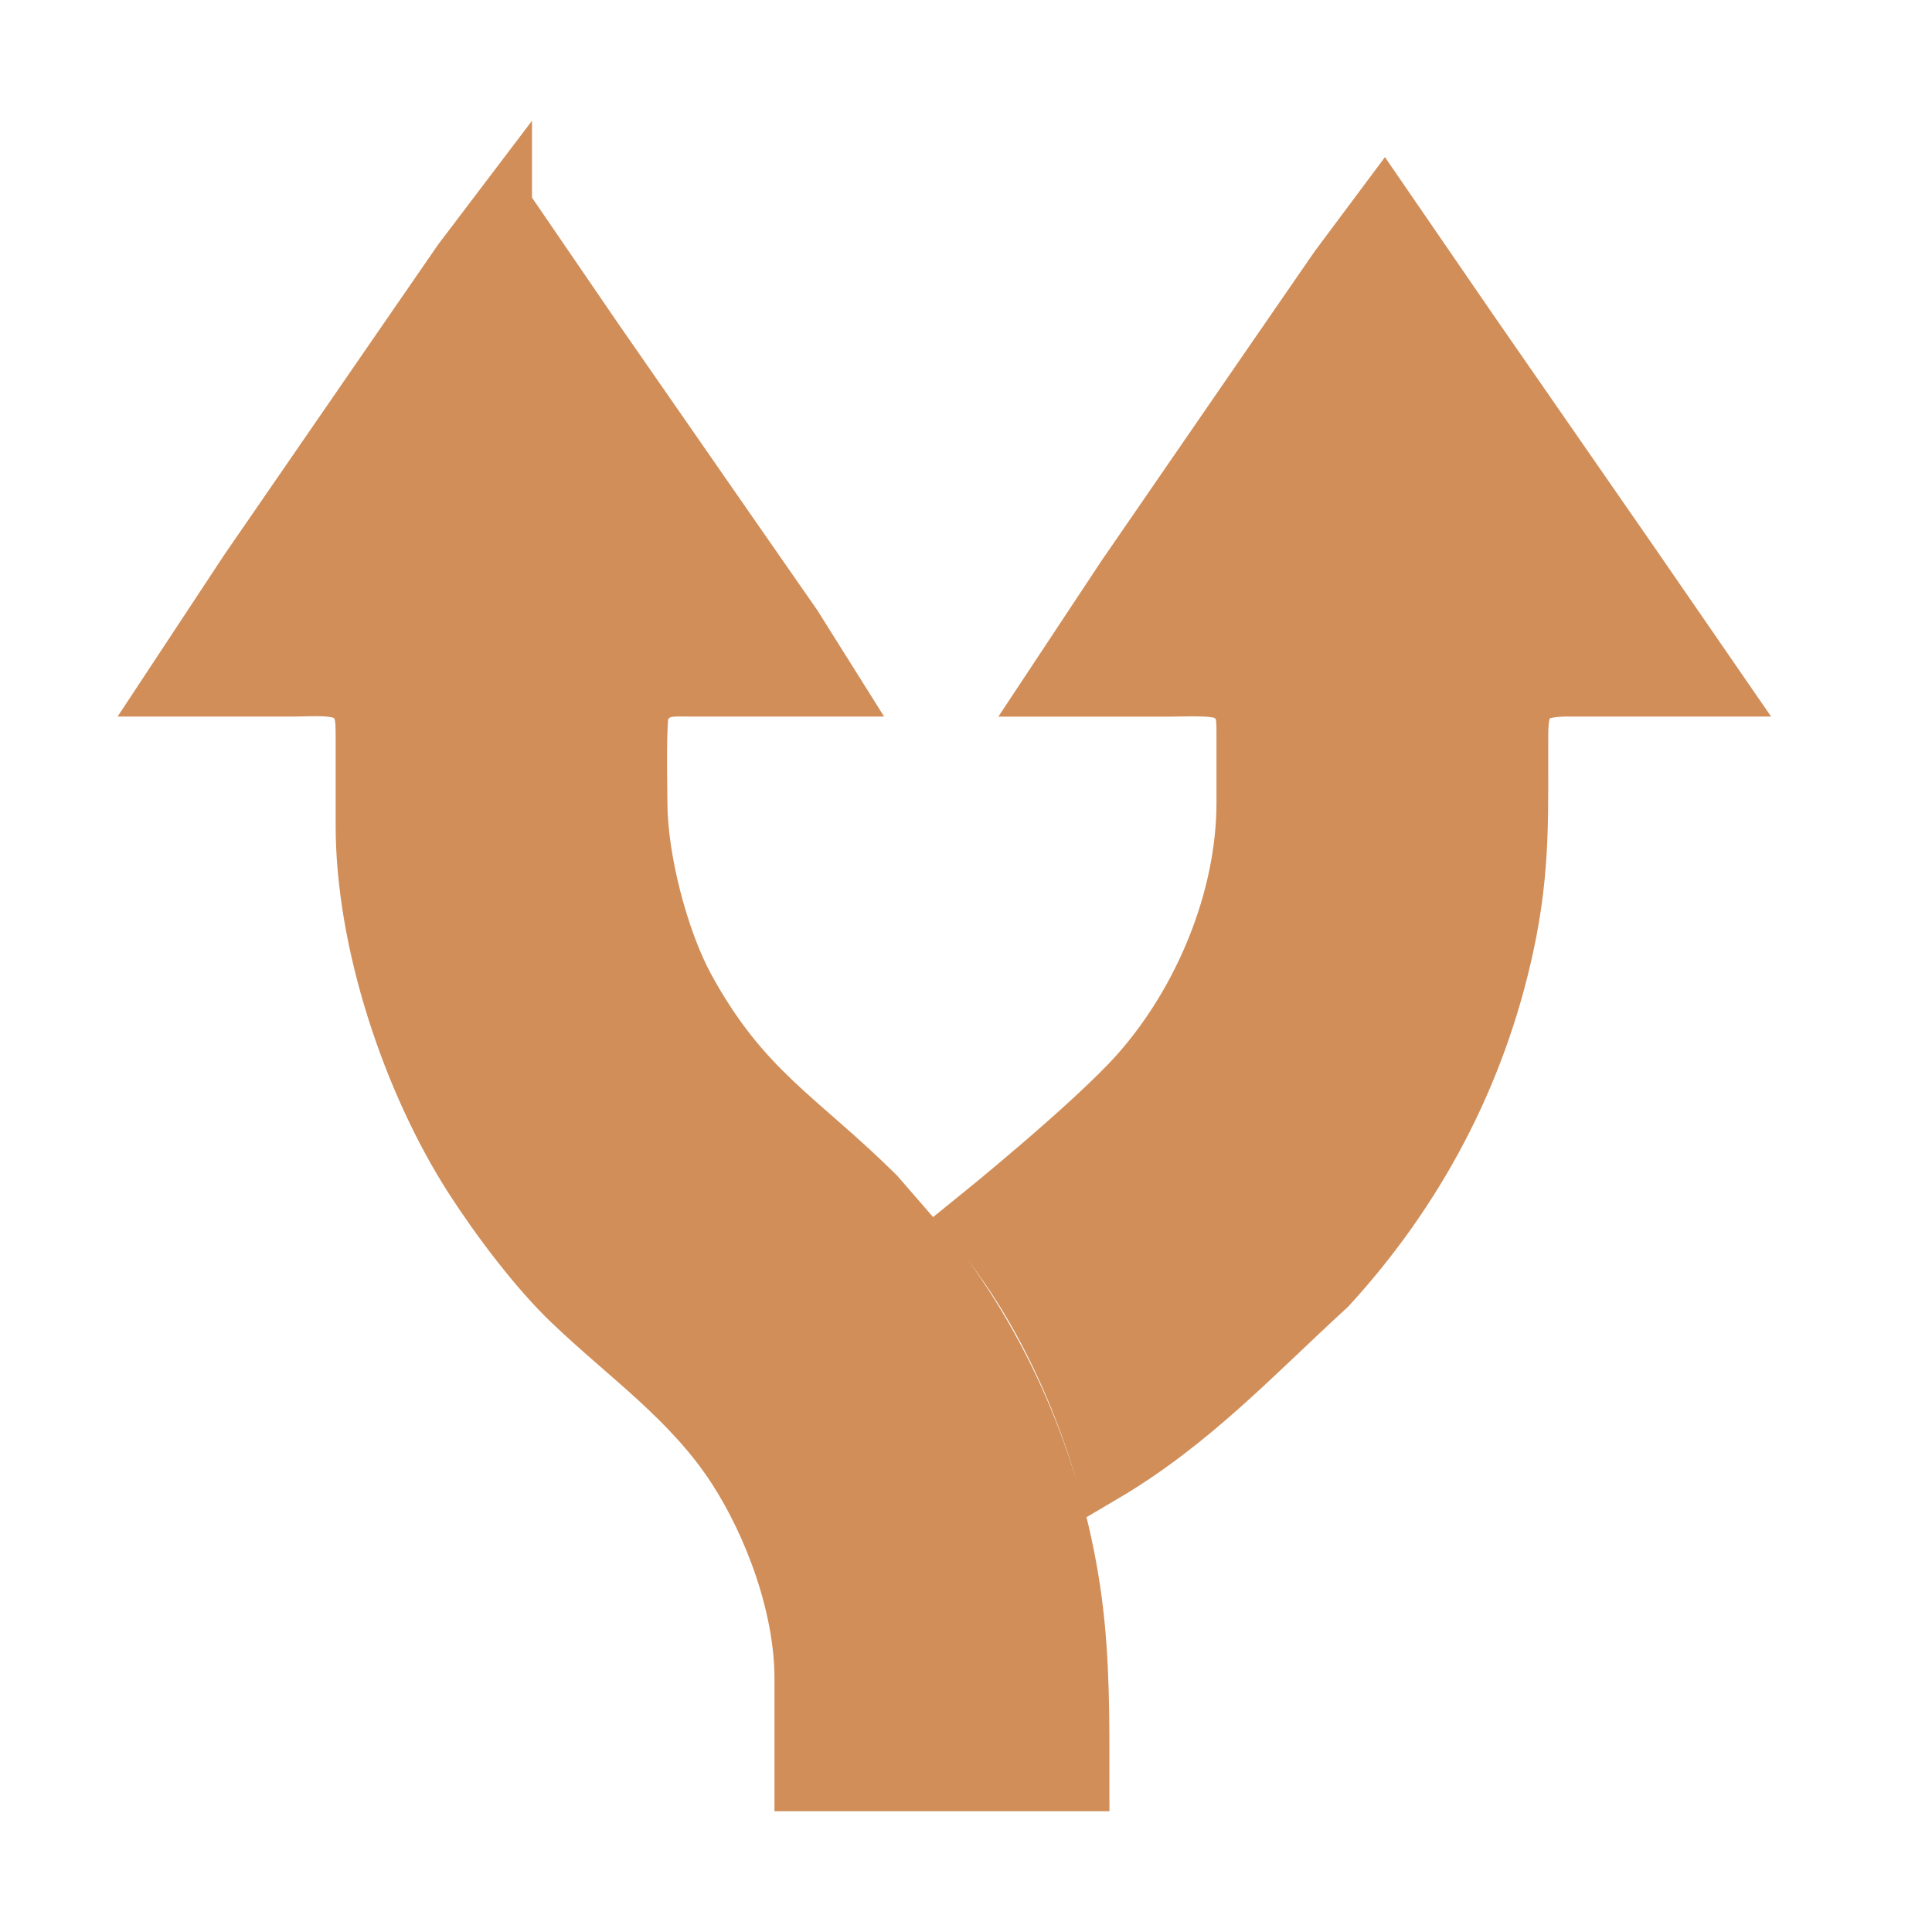 <?xml version="1.0" encoding="UTF-8" standalone="no"?>
<!-- Created with Inkscape (http://www.inkscape.org/) -->

<svg
   width="16"
   height="16"
   viewBox="0 0 16 16"
   version="1.1"
   id="svg298"
   xmlns="http://www.w3.org/2000/svg"
   xmlns:svg="http://www.w3.org/2000/svg">
  <defs
     id="defs295" />
  <g
     id="layer1">
    <g
       id="g3185"
       transform="matrix(0.914,0,0,1.004,0.503,0.696)"
       style="fill:none;stroke:#d18e58;stroke-opacity:1">
      <path
         style="fill:#d18e58;fill-opacity:1;stroke:#d18e58;stroke-width:0.522;stroke-dasharray:none;stroke-opacity:1"
         d="m 4.009,1.024 0.836,1.112 1.282,1.681 0.518,0.678 0.318,0.461 H 5.675 c -0.086,0 -0.184,-0.006 -0.263,0.032 -0.07,0.033 -0.126,0.091 -0.154,0.158 -0.038,0.091 -0.022,0.649 -0.022,0.786 8.77e-4,0.467 0.19,1.138 0.434,1.546 0.513,0.854 1.019,1.075 1.726,1.713 l 0.487,0.511 c 0.691,0.802 1.143,1.803 1.291,2.82 0.071,0.487 0.067,0.973 0.067,1.464 H 6.728 V 13.145 C 6.727,12.554 6.454,11.87 6.104,11.382 5.699,10.821 5.143,10.475 4.623,10.024 4.312,9.755 3.961,9.329 3.726,8.996 3.171,8.208 2.753,7.069 2.752,6.122 V 5.39 C 2.751,5.239 2.756,5.097 2.604,5.003 2.496,4.936 2.269,4.956 2.138,4.956 H 1.027 l 0.668,-0.922 1.211,-1.6 0.719,-0.949 0.384,-0.461 z"
         id="Selection" />
      <path
         style="display:inline;fill:#d18e58;fill-opacity:1;fill-rule:nonzero;stroke:#d18e58;stroke-width:0.522;stroke-linecap:butt;stroke-linejoin:miter;stroke-miterlimit:4;stroke-dasharray:none;stroke-dashoffset:1.148;stroke-opacity:1;paint-order:markers stroke fill"
         d="m 9.45,11.442 c 0.802,-0.43 1.359,-0.983 2.04,-1.551 0.796,-0.791 1.347,-1.735 1.598,-2.793 0.153,-0.644 0.126,-1.093 0.129,-1.735 0.002,-0.318 0.1,-0.406 0.439,-0.407 h 1.316 l -0.739,-0.976 -1.466,-1.925 -0.777,-1.03 -0.422,0.515 -0.719,0.949 -1.21,1.6 -0.631,0.868 h 1.053 c 0.123,0 0.396,-0.016 0.496,0.032 0.175,0.084 0.176,0.217 0.176,0.375 V 5.932 C 10.732,6.737 10.34,7.59 9.763,8.183 9.351,8.607 8.288,9.388 8.288,9.388 9.119,10.271 9.45,11.442 9.45,11.442 Z"
         id="path1202"
         mask="none" />
    </g>
  </g>
</svg>
